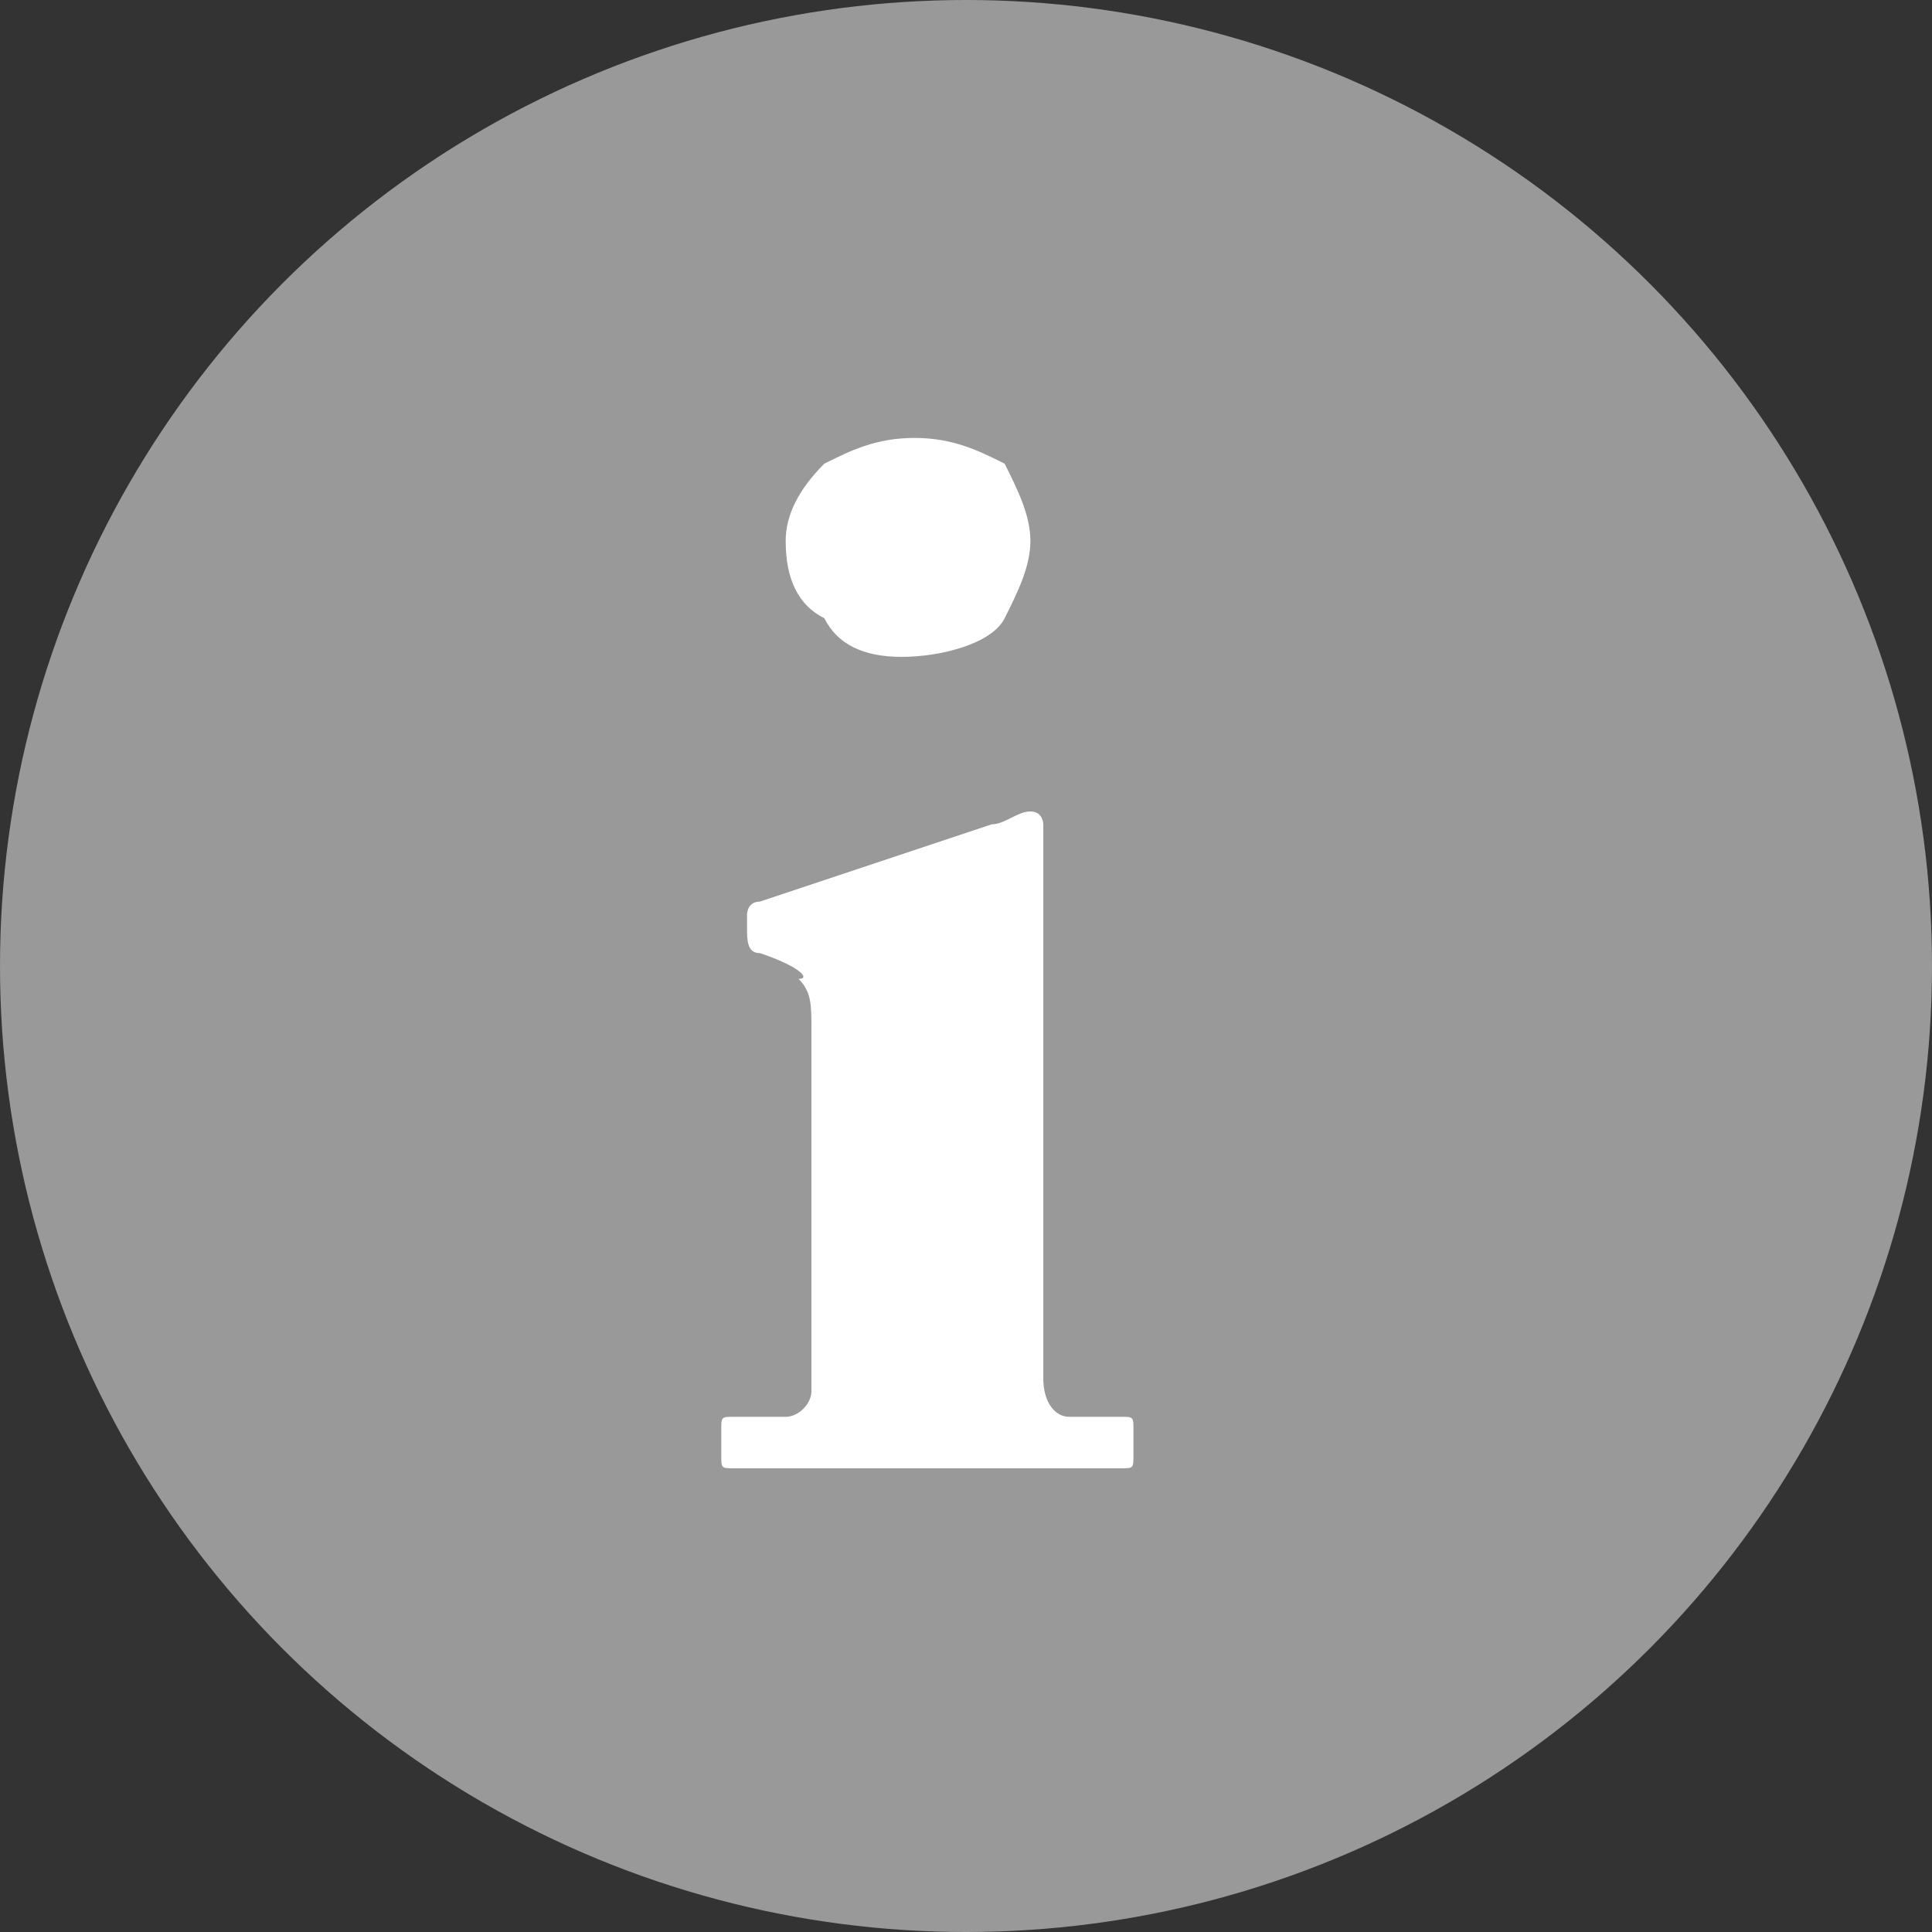 <?xml version="1.0" encoding="utf-8"?>
<!-- Generator: Adobe Illustrator 22.1.0, SVG Export Plug-In . SVG Version: 6.00 Build 0)  -->
<svg version="1.1" id="圖層_1" xmlns="http://www.w3.org/2000/svg" xmlns:xlink="http://www.w3.org/1999/xlink" x="0px" y="0px"
	 viewBox="0 0 15 15" style="enable-background:new 0 0 15 15;" xml:space="preserve">
<rect x="0" y="0" width="15" height="15" fill="#333333" stroke="none"/>
<style type="text/css">
	.st0{fill:#999999;}
	.st1{fill:#FFFFFF;}
</style>
<g>
	<g>
		<circle class="st0" cx="7.5" cy="7.5" r="7.5"/>
	</g>
	<g>
		<path class="st1" d="M7.7,6.4c0.1,0,0.2-0.1,0.3-0.1c0.1,0,0.1,0.1,0.1,0.1c0,0.1,0,0.3,0,0.7c0,0.4,0,0.8,0,1.3v1.3
			c0,0.5,0,0.9,0,1c0,0.2,0.1,0.3,0.2,0.3h0.4c0.1,0,0.1,0,0.1,0.1v0.2c0,0.1,0,0.1-0.1,0.1c0,0-0.2,0-0.5,0c-0.3,0-0.7,0-1.2,0
			c-0.7,0-1.1,0-1.3,0c-0.1,0-0.1,0-0.1-0.1v-0.2c0-0.1,0-0.1,0.1-0.1h0.4c0.1,0,0.2-0.1,0.2-0.2c0-0.4,0-0.7,0-1.1l0-1.7
			c0-0.2,0-0.3-0.1-0.4C6.3,7.6,6.2,7.5,5.9,7.4c-0.1,0-0.1-0.1-0.1-0.2V7.1c0,0,0-0.1,0.1-0.1L7.7,6.4z M7.1,3.4
			c0.3,0,0.5,0.1,0.7,0.2C7.9,3.8,8,4,8,4.2c0,0.2-0.1,0.4-0.2,0.6S7.3,5.1,7,5.1C6.7,5.1,6.5,5,6.4,4.8C6.2,4.7,6.1,4.5,6.1,4.2
			c0-0.2,0.1-0.4,0.3-0.6C6.6,3.5,6.8,3.4,7.1,3.4z"/>
	</g>
</g>
</svg>
